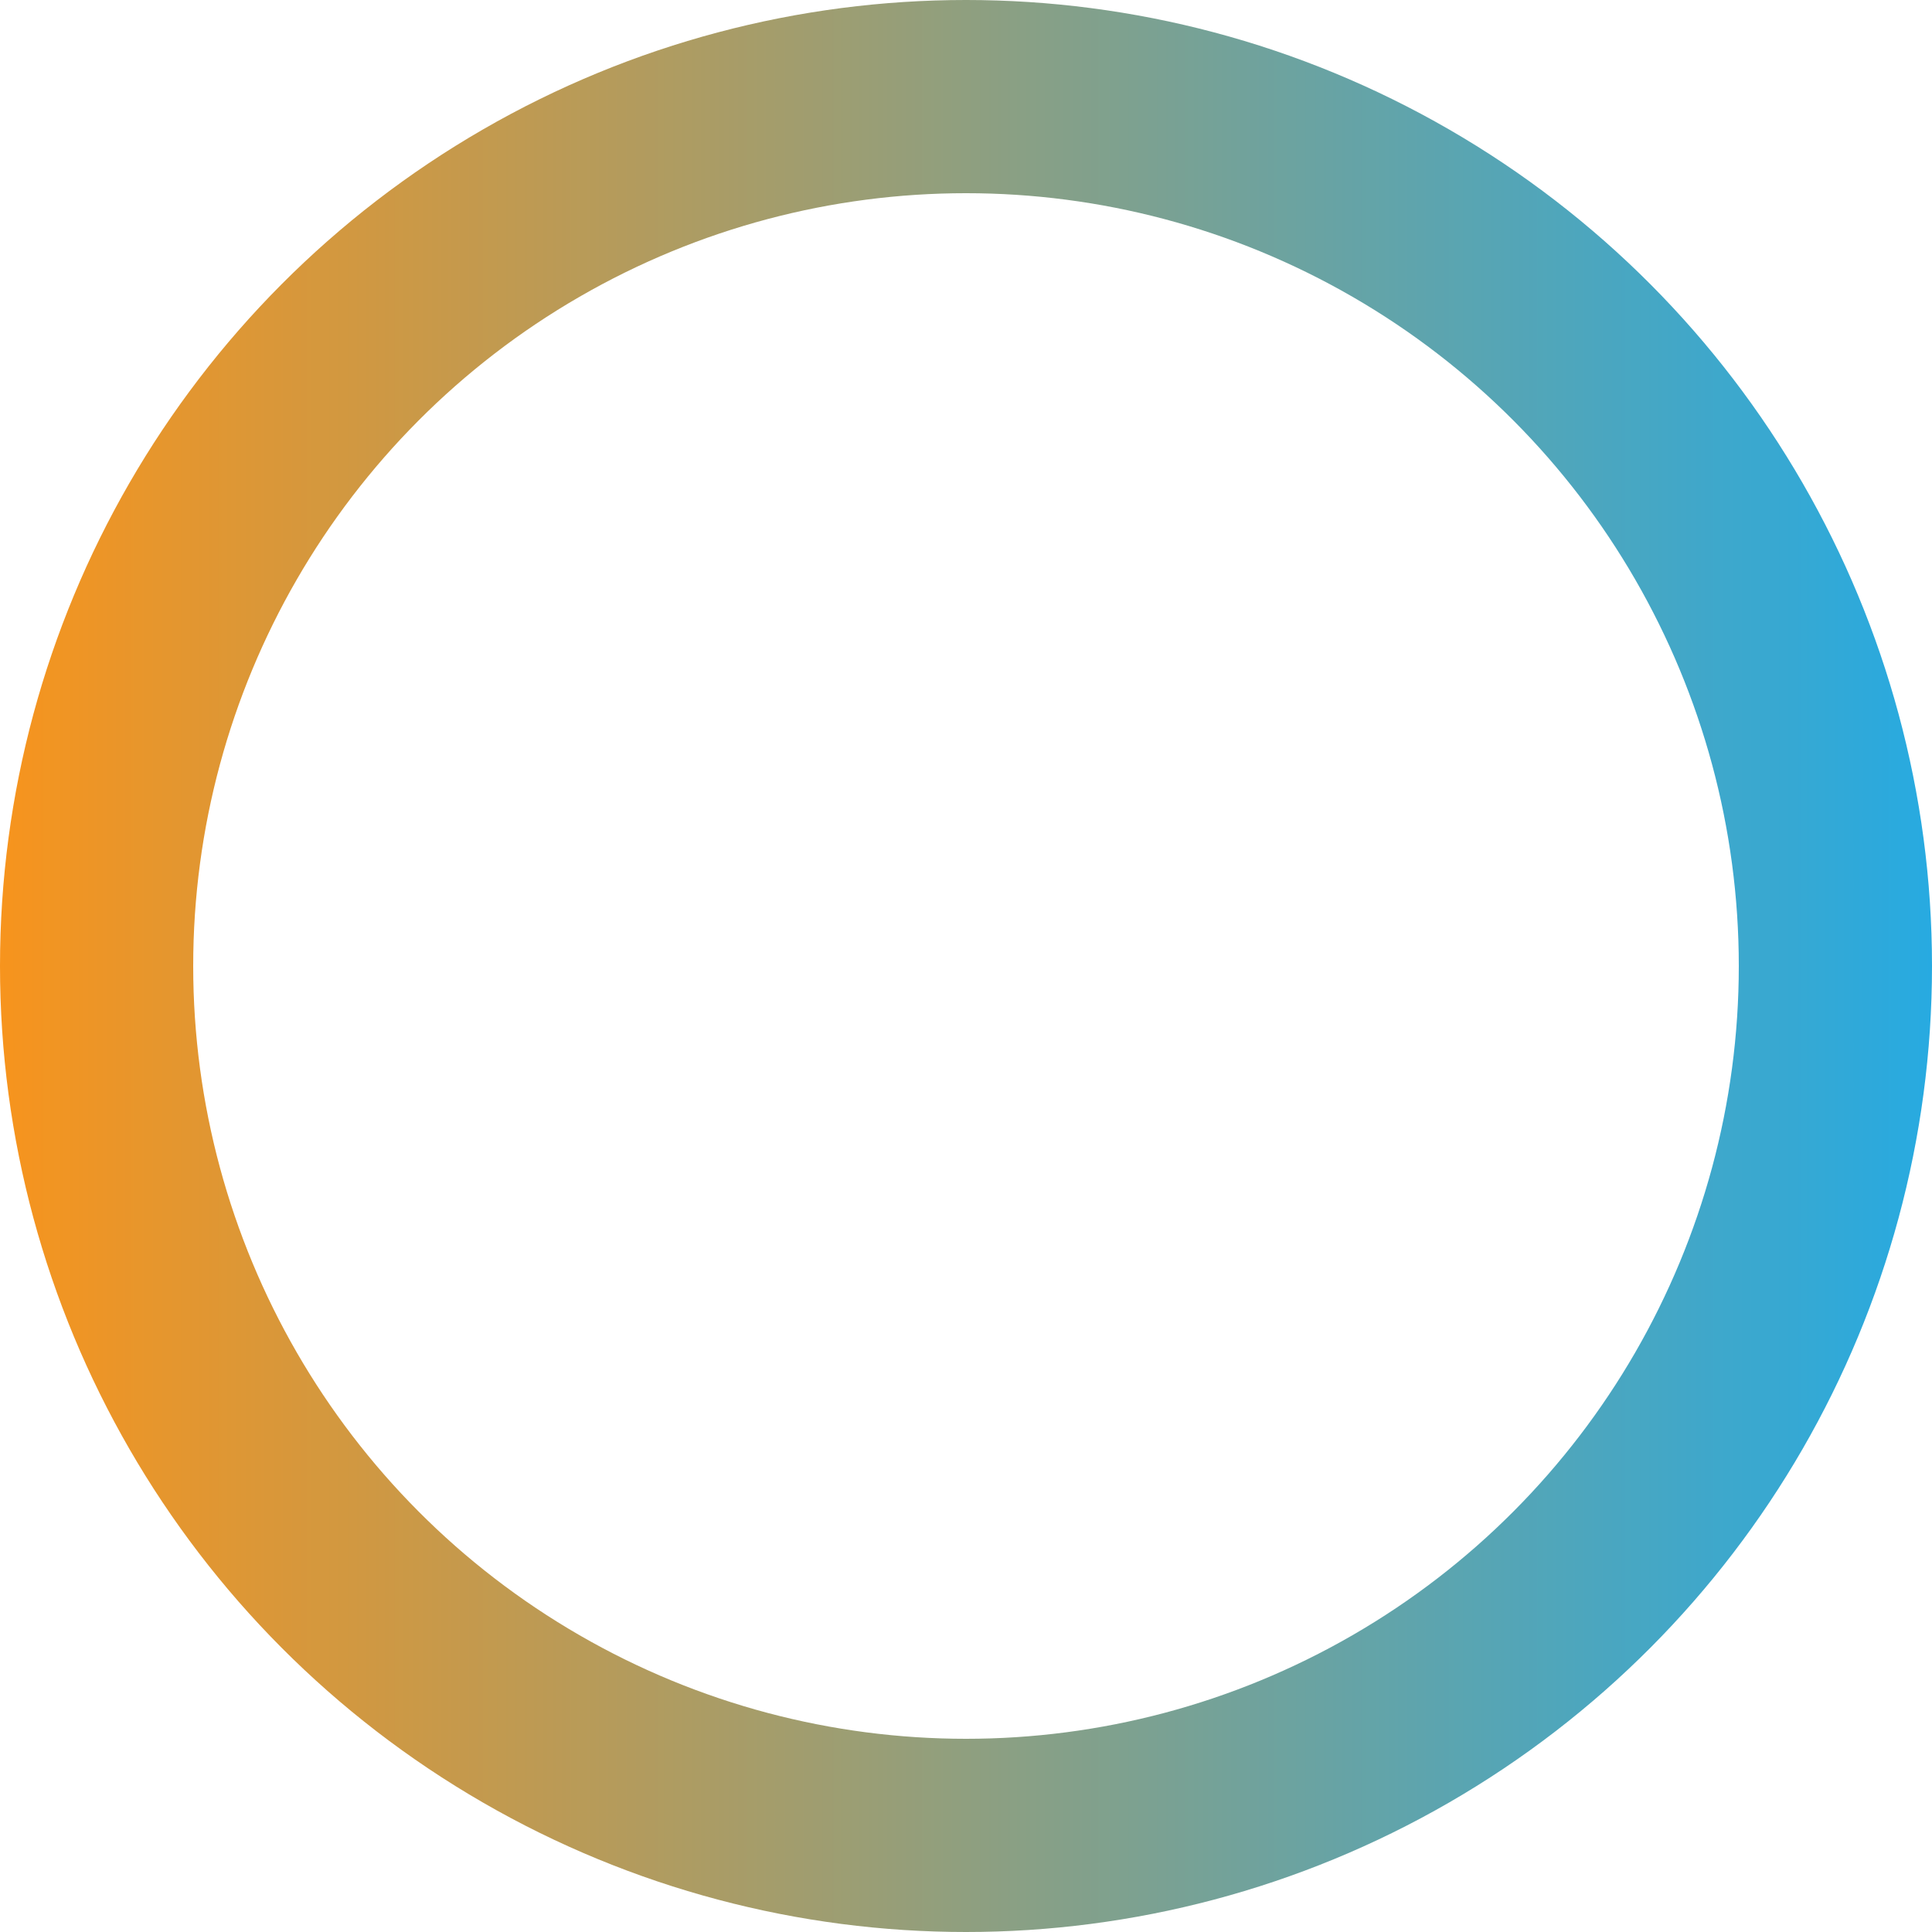 <svg width="20" height="20" viewBox="0 0 20 20" fill="none" xmlns="http://www.w3.org/2000/svg">
<circle cx="10" cy="10" r="9" stroke="url(#paint0_linear_66_11721)" stroke-width="2"/>
<defs>
<linearGradient id="paint0_linear_66_11721" x1="0" y1="10" x2="20" y2="10" gradientUnits="userSpaceOnUse">
<stop stop-color="#F7941D"/>
<stop offset="1" stop-color="#27AAE1"/>
</linearGradient>
</defs>
</svg>
